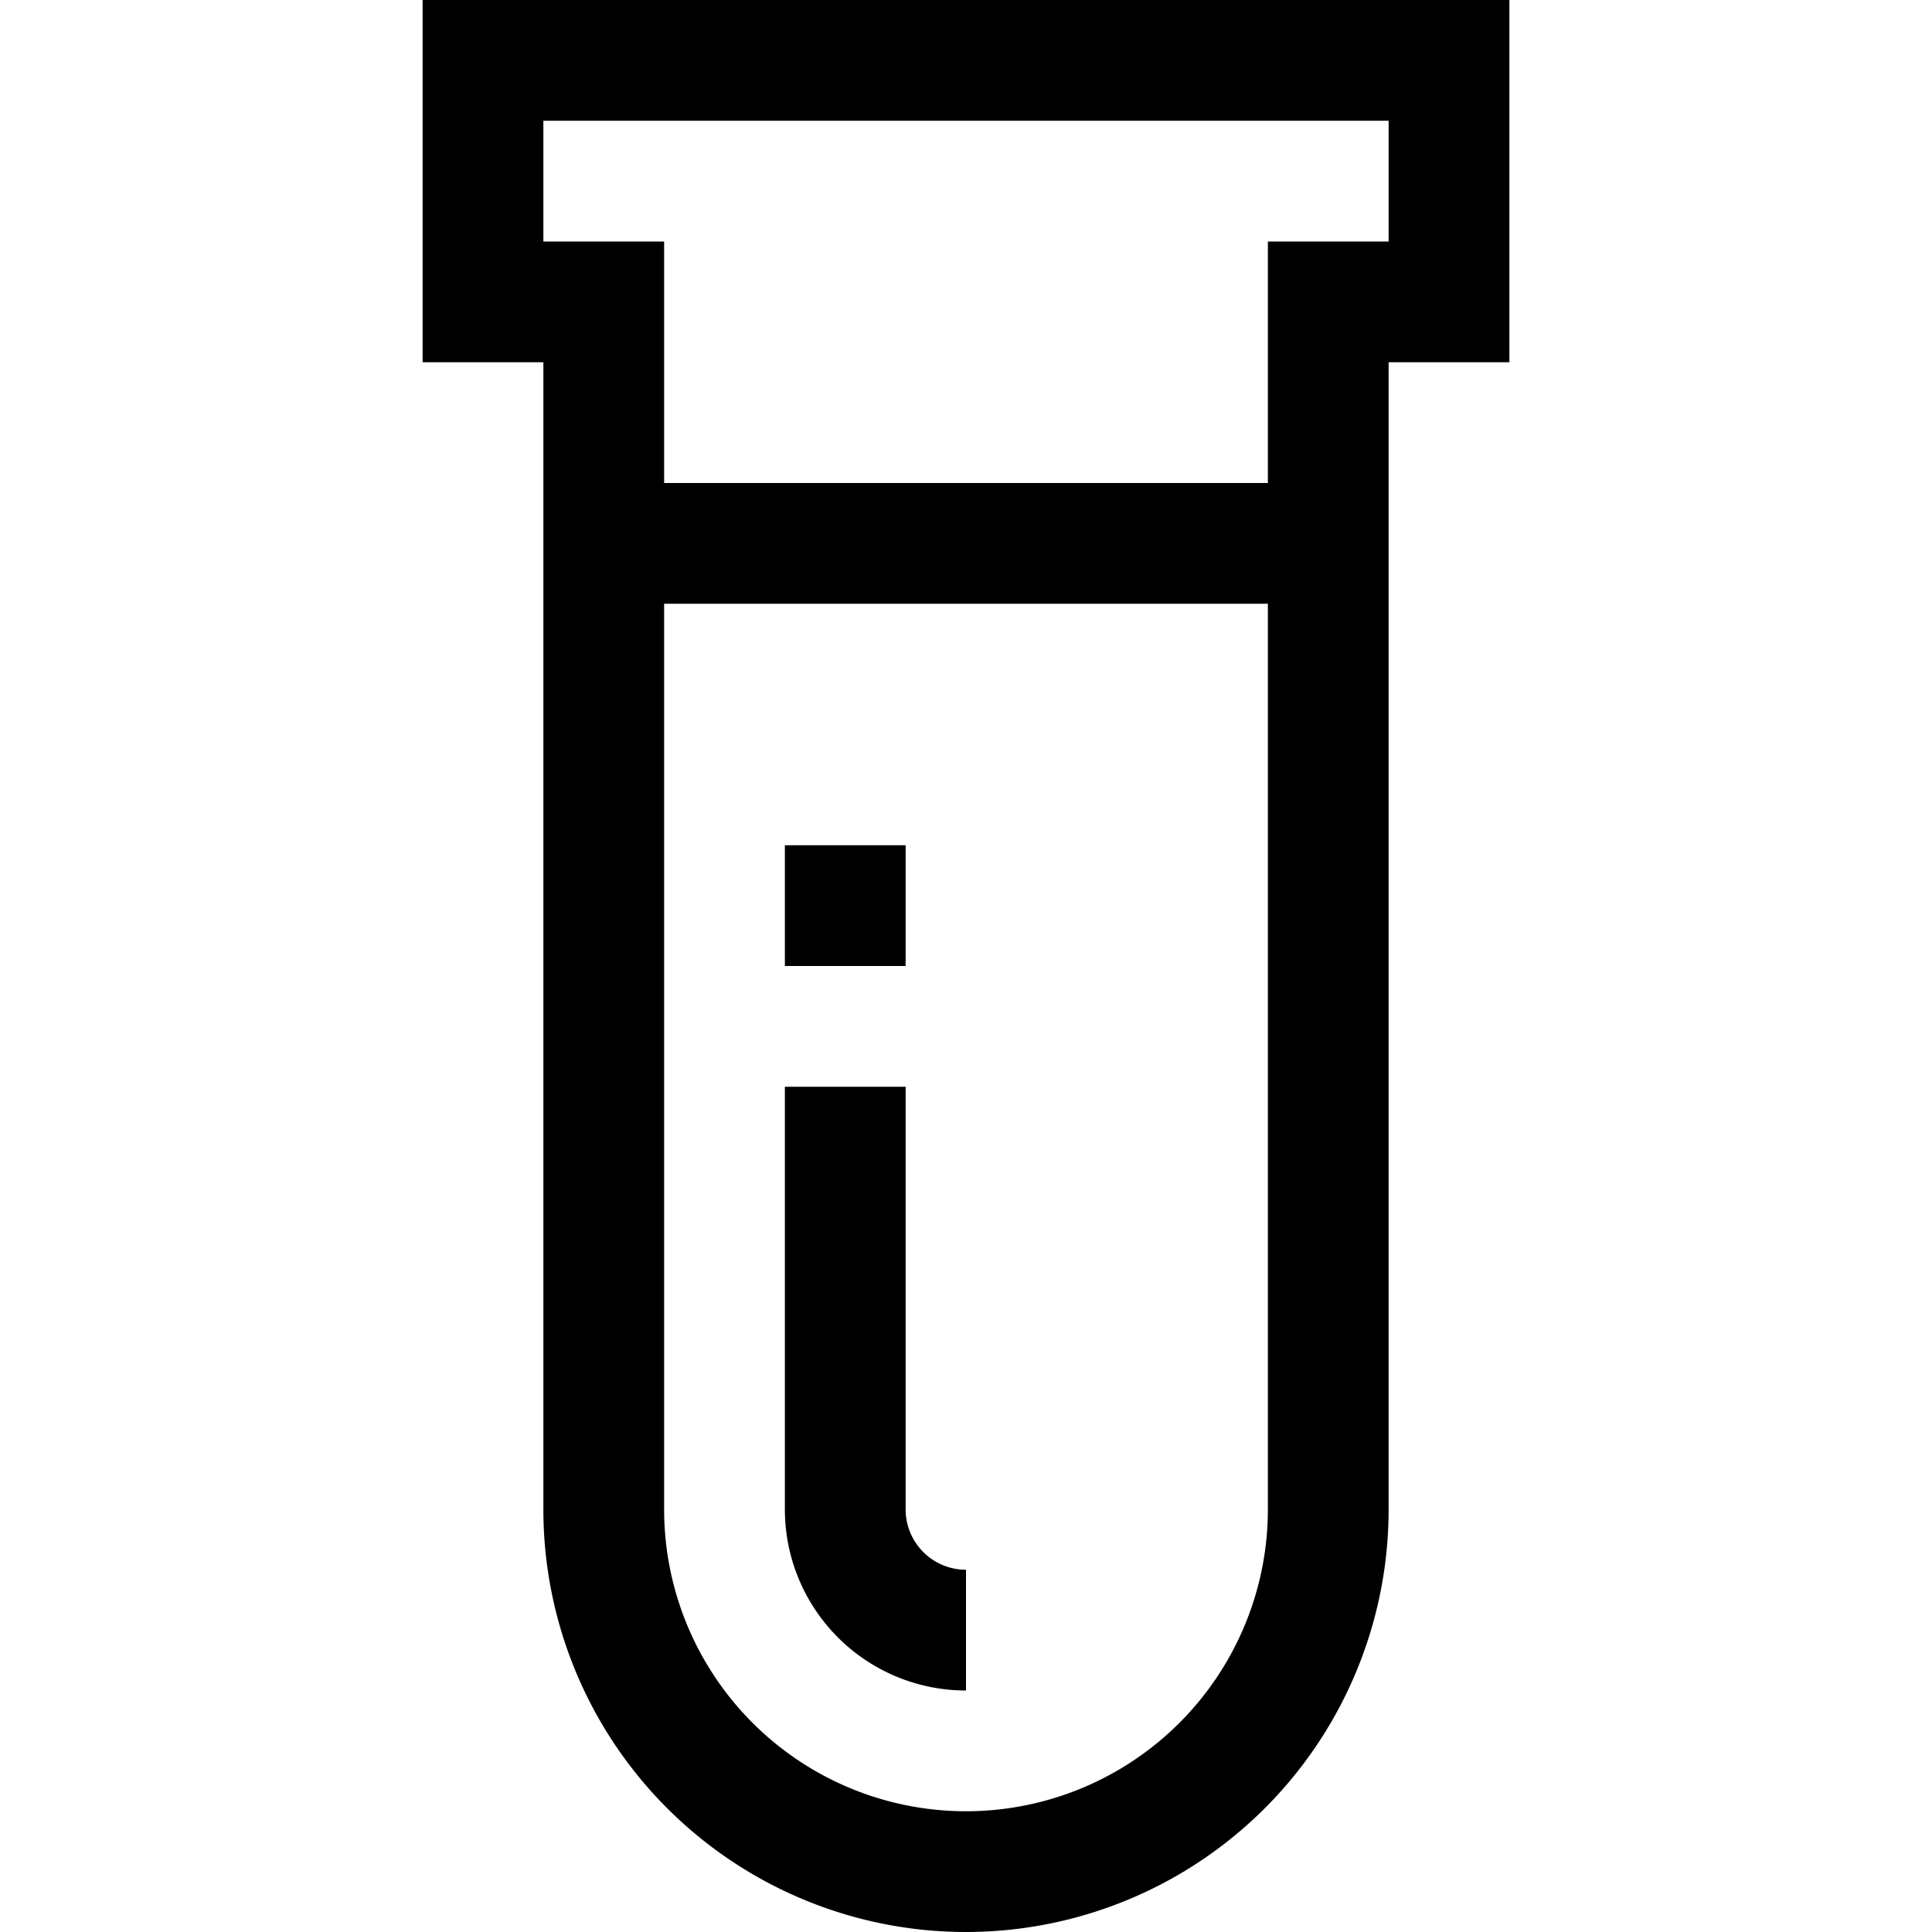 <svg viewBox="0 0 32 32" xmlns="http://www.w3.org/2000/svg"><path d="m16 32a7 7 0 0 1 -7-7v-19h-2v-6h18v6h-2v19a7 7 0 0 1 -7 7zm-7-28h2v21a5 5 0 0 0 10 0v-21h2v-2h-14z"/><path d="m16 28a3 3 0 0 1 -3-3v-7h2v7a1 1 0 0 0 1 1z"/><path d="m13 14h2v2h-2z"/><path d="m10 8h12v2h-12z"/></svg>